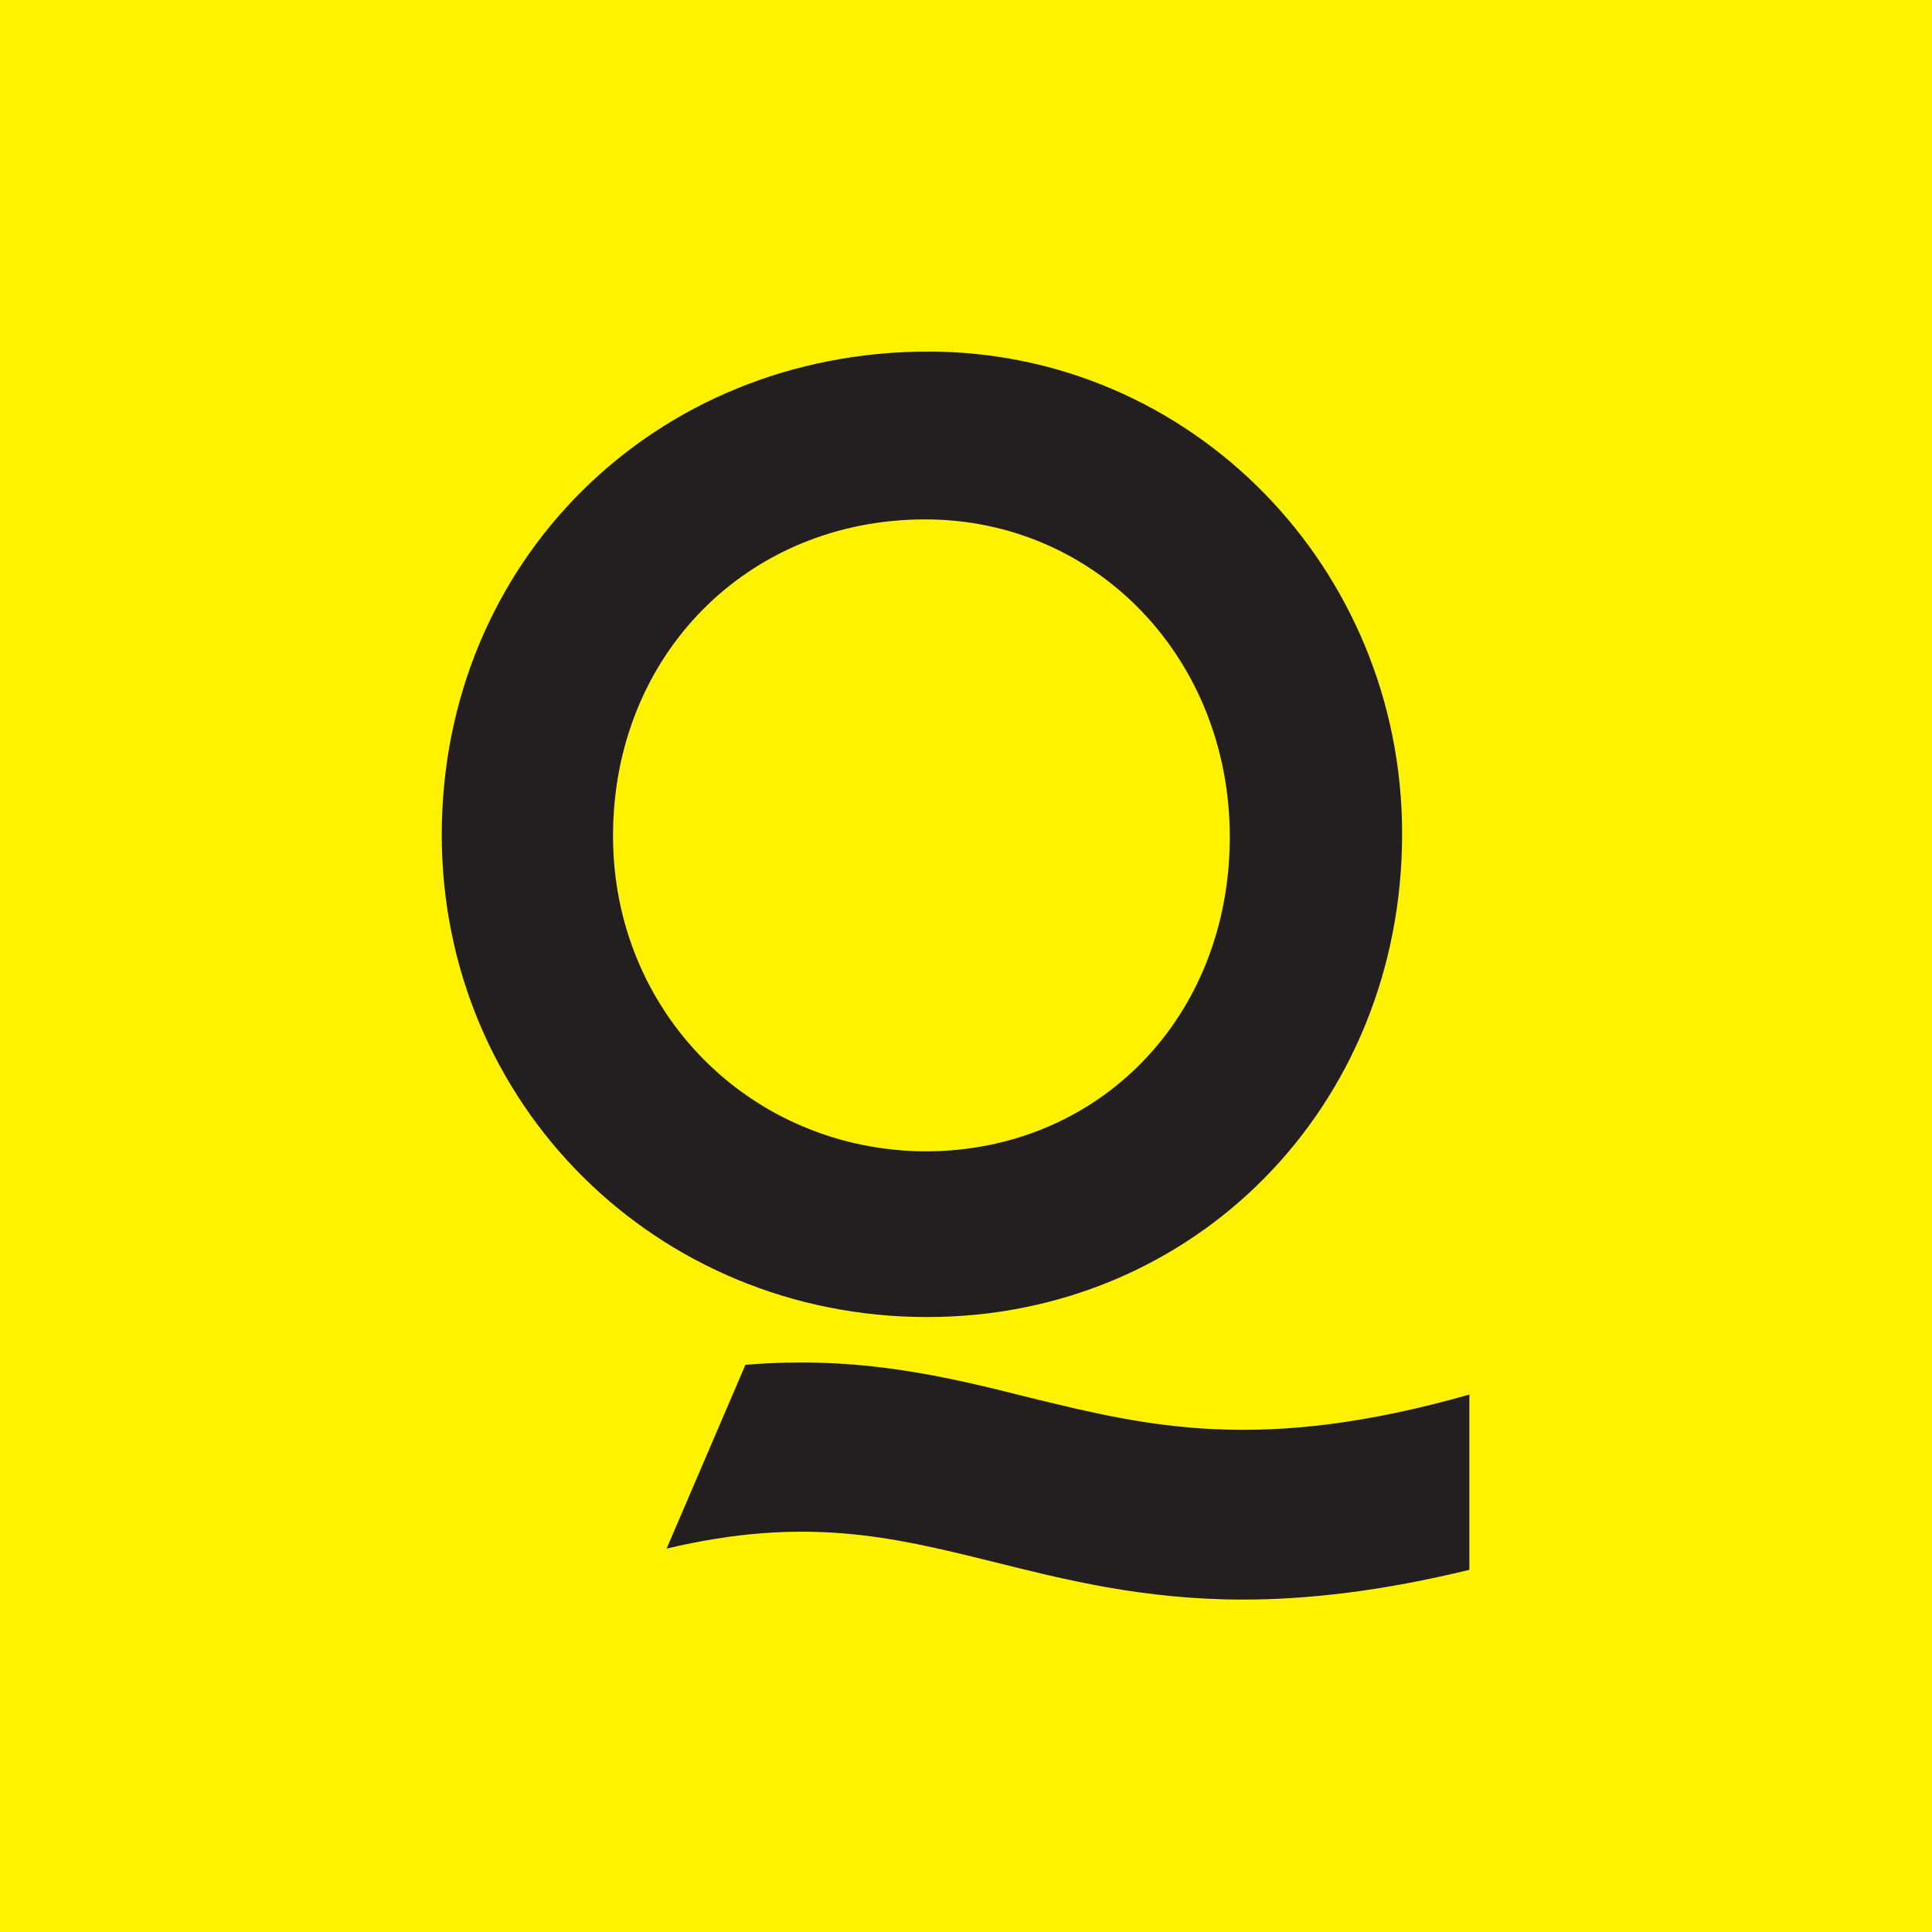 <?xml version="1.0" encoding="UTF-8" standalone="no"?>
<svg width="80px" height="80px" viewBox="0 0 80 80" version="1.1" xmlns="http://www.w3.org/2000/svg" xmlns:xlink="http://www.w3.org/1999/xlink">
    <!-- Generator: Sketch 3.6.1 (26313) - http://www.bohemiancoding.com/sketch -->
    <title>qub</title>
    <desc>Created with Sketch.</desc>
    <defs></defs>
    <g id="Page-1" stroke="none" stroke-width="1" fill="none" fill-rule="evenodd">
        <g id="qub" transform="translate(-0.056, -0.794)">
            <rect id="Rectangle-639" fill="#FFF200" x="0.056" y="0.794" width="80" height="80"></rect>
            <path d="M58.115,35.319 C58.115,24.28 49.369,15.352 38.492,15.352 C27.137,15.352 18.348,24.06 18.348,35.363 C18.348,46.49 27.224,55.33 38.449,55.33 C49.5,55.33 58.115,46.622 58.115,35.319 L58.115,35.319 Z M25.44,35.407 C25.44,27.93 31.009,22.301 38.362,22.301 C45.454,22.301 50.979,28.062 50.979,35.451 C50.979,42.883 45.584,48.469 38.362,48.469 C31.139,48.425 25.44,42.708 25.44,35.407 L25.44,35.407 Z" id="Shape" fill="#231F20"></path>
            <path d="M42.713,58.672 C39.232,57.793 35.621,56.913 30.922,57.309 L27.659,64.918 C33.402,63.554 37.013,64.434 41.103,65.445 C44.105,66.193 47.368,67.029 51.545,67.029 C54.199,67.029 57.288,66.677 60.899,65.797 L60.899,58.54 C52.241,61.003 47.586,59.86 42.713,58.672 L42.713,58.672 Z" id="Shape" fill="#231F20"></path>
        </g>
    </g>
</svg>